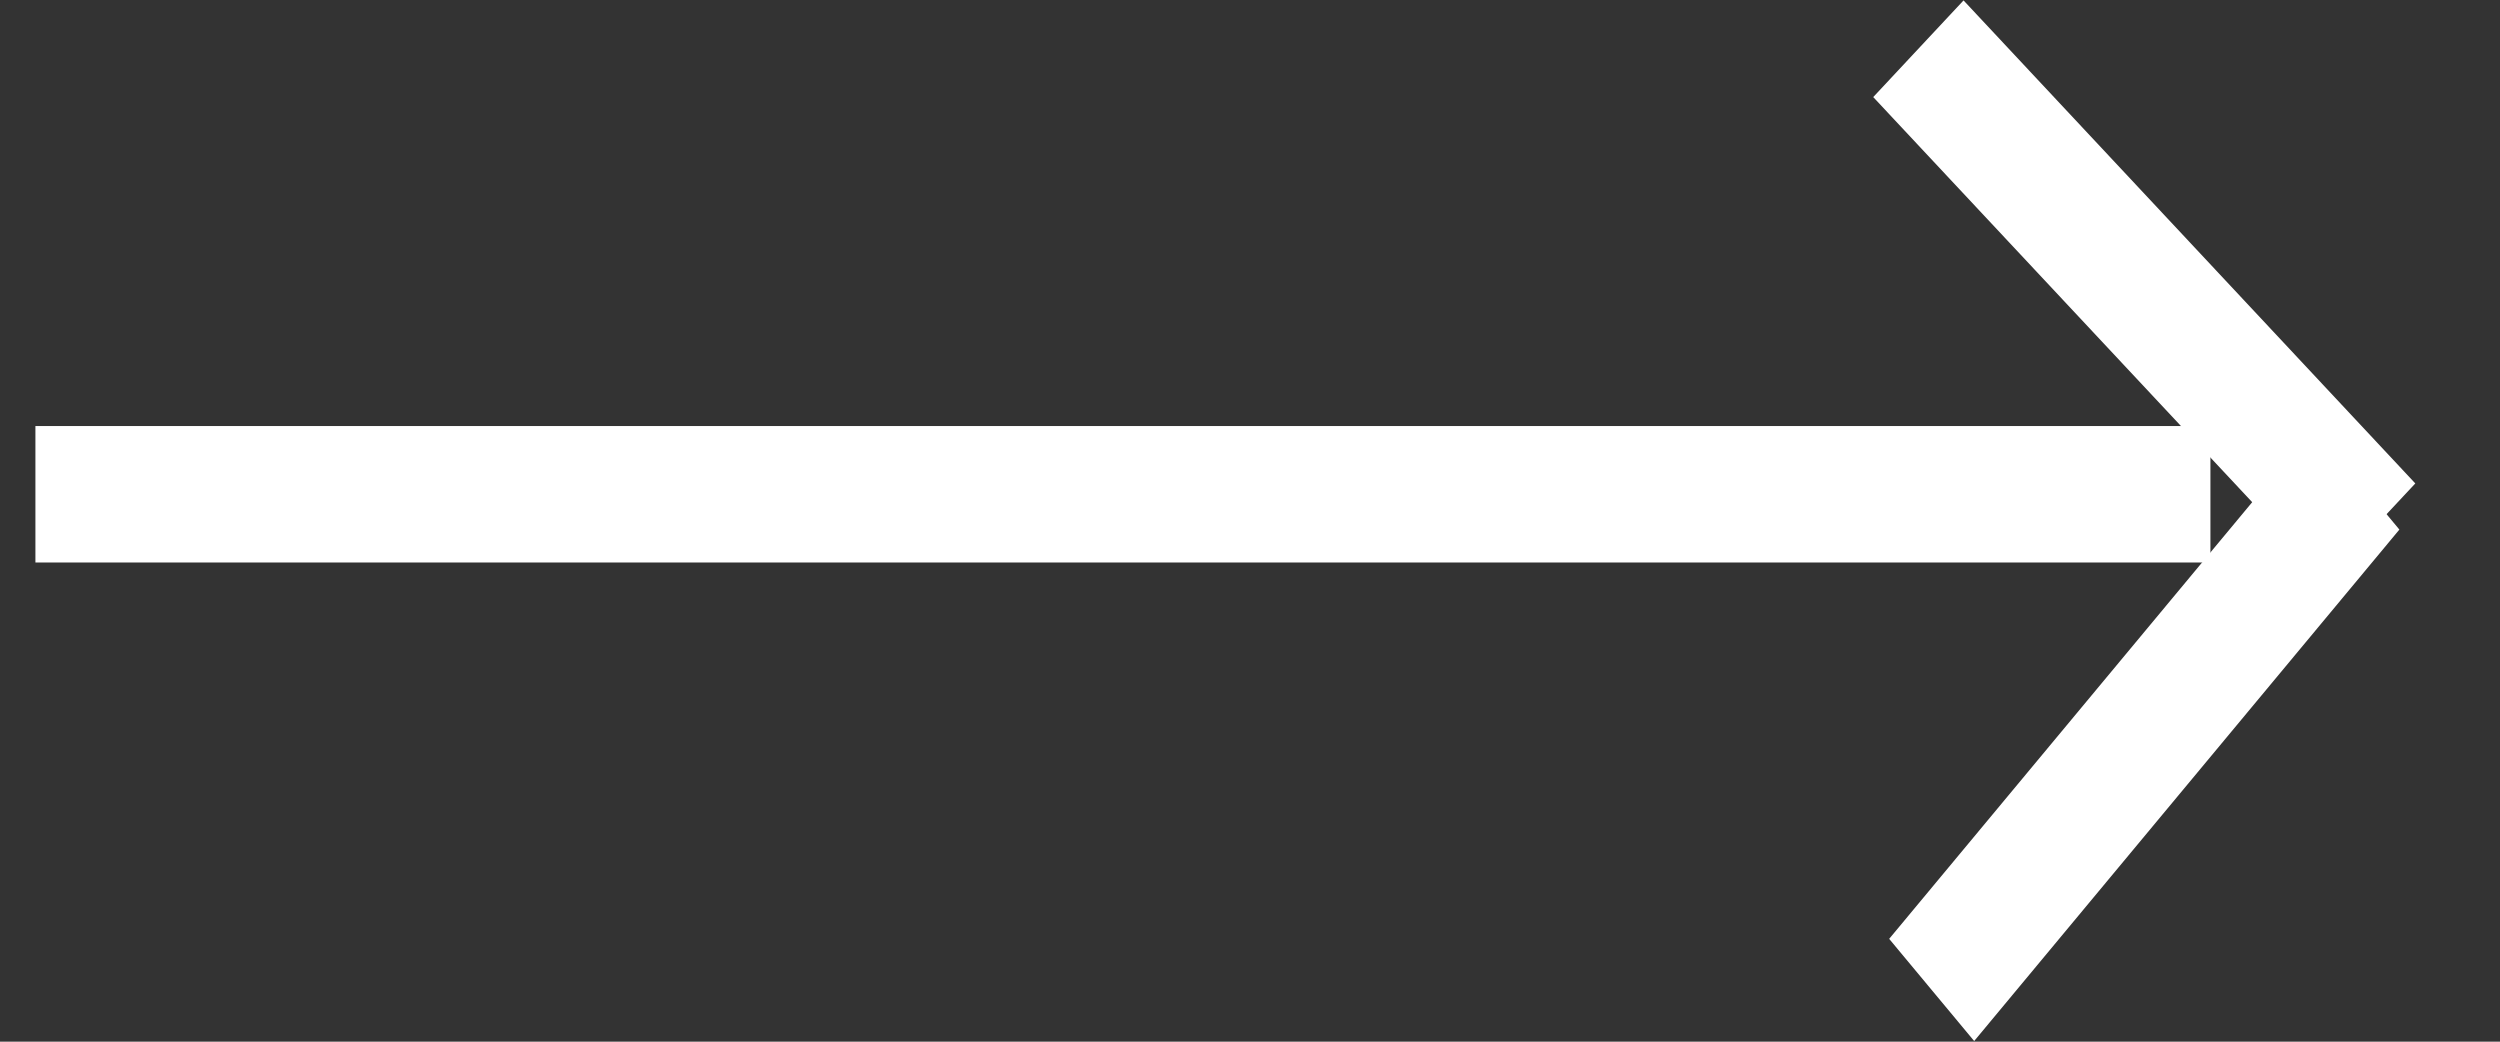 <svg xmlns="http://www.w3.org/2000/svg" xmlns:xlink="http://www.w3.org/1999/xlink" width="24" height="10" viewBox="0 0 24 10" fill="#ffffff"><rect x="0" y="0" width="24" height="10" fill="#333333" stroke="none"/><defs><path id="r2ufa" d="M1193.34 457.4v-1.31h20.88v1.31z"/><path id="r2ufb" d="M1211.85 452.004l4.337 4.637-.867.927-4.337-4.636z"/><path id="r2ufc" d="M1215.218 456.103l-4.082 4.91.816.981 4.082-4.91z"/></defs><g><g transform="translate(-1193 -452)"><g><use xlink:href="#r2ufa"/></g><g><use xlink:href="#r2ufb"/></g><g><use xlink:href="#r2ufc"/></g></g></g></svg>
